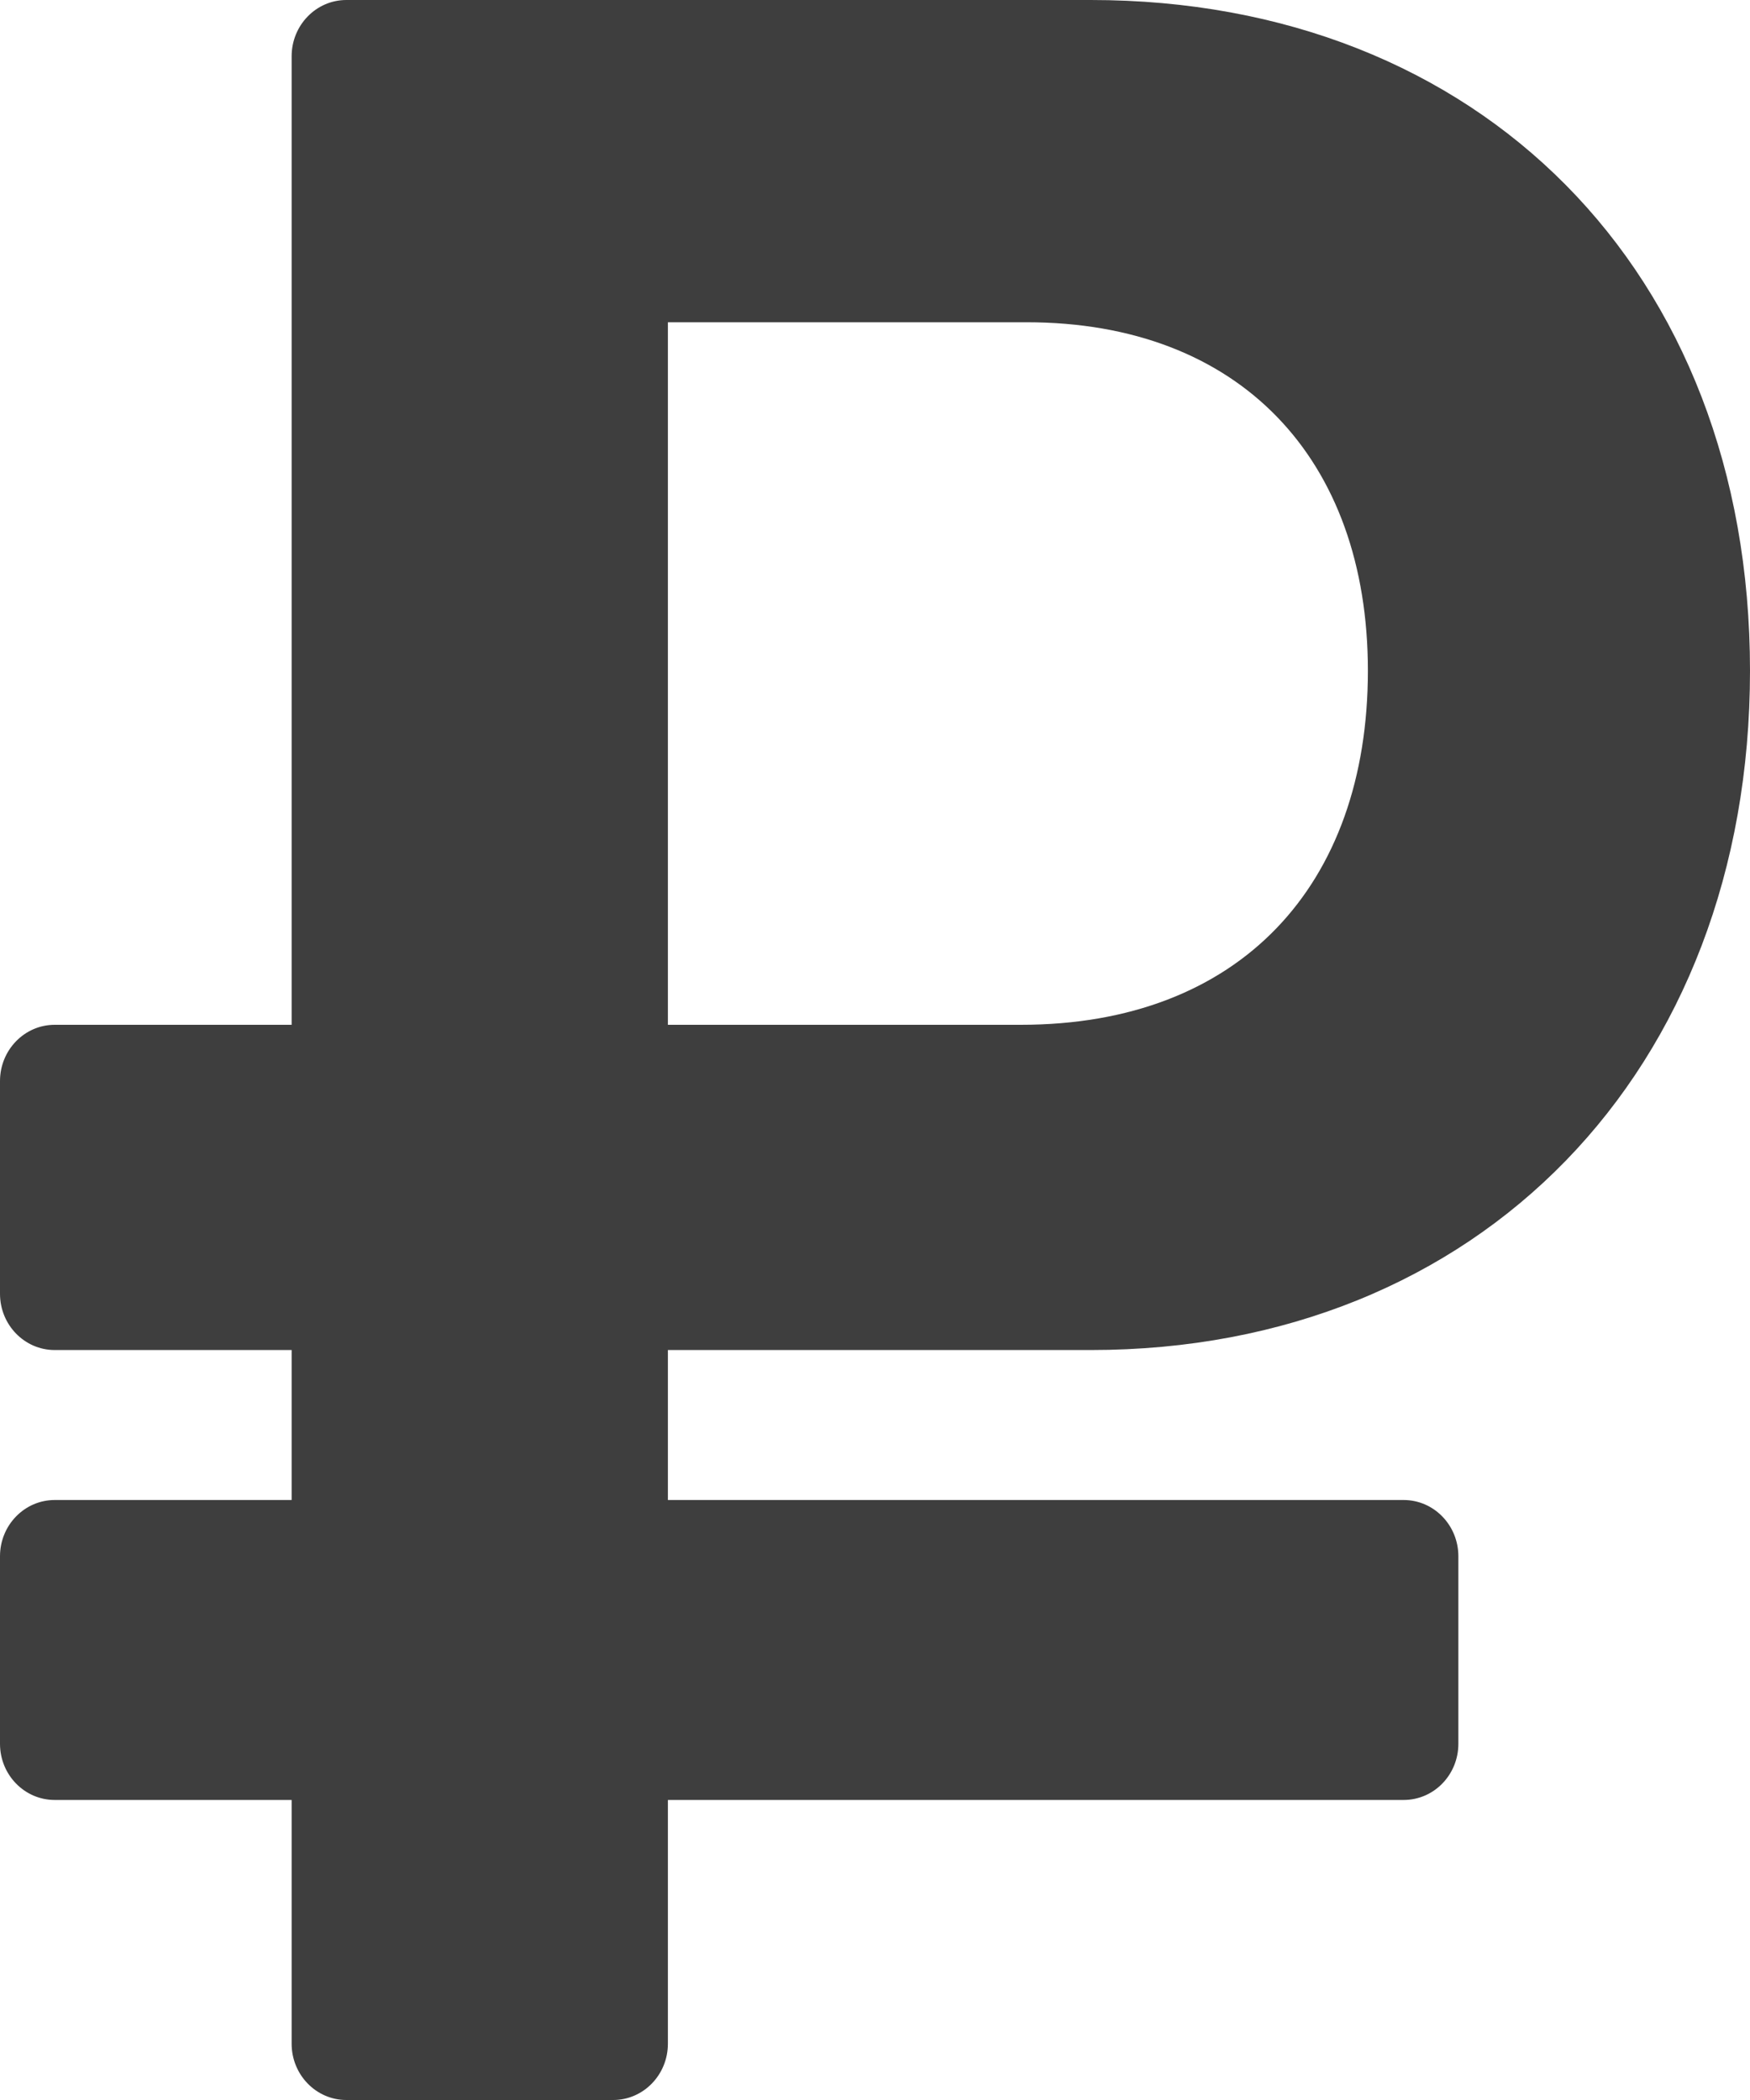 <svg width="20" height="24" viewBox="0 0 20 24" fill="none" xmlns="http://www.w3.org/2000/svg">
<path d="M12.467 15.429C16.9 15.429 20 12.243 20 7.665C20 3.086 16.9 0 12.467 0H3.958C3.613 0 3.333 0.288 3.333 0.643V11.712H0.625C0.28 11.712 0 12 0 12.355V14.786C0 15.141 0.28 15.429 0.625 15.429H3.333V17.143H0.625C0.28 17.143 0 17.431 0 17.786V19.929C0 20.284 0.28 20.571 0.625 20.571H3.333V23.357C3.333 23.712 3.613 24 3.958 24H7.008C7.353 24 7.633 23.712 7.633 23.357V20.571H16.042C16.387 20.571 16.667 20.284 16.667 19.929V17.786C16.667 17.431 16.387 17.143 16.042 17.143H7.633V15.429H12.467ZM7.633 3.683H11.733C14.167 3.683 15.633 5.242 15.633 7.665C15.633 10.12 14.167 11.712 11.667 11.712H7.633V3.683Z" fill="#3E3E3E"/>
</svg>

